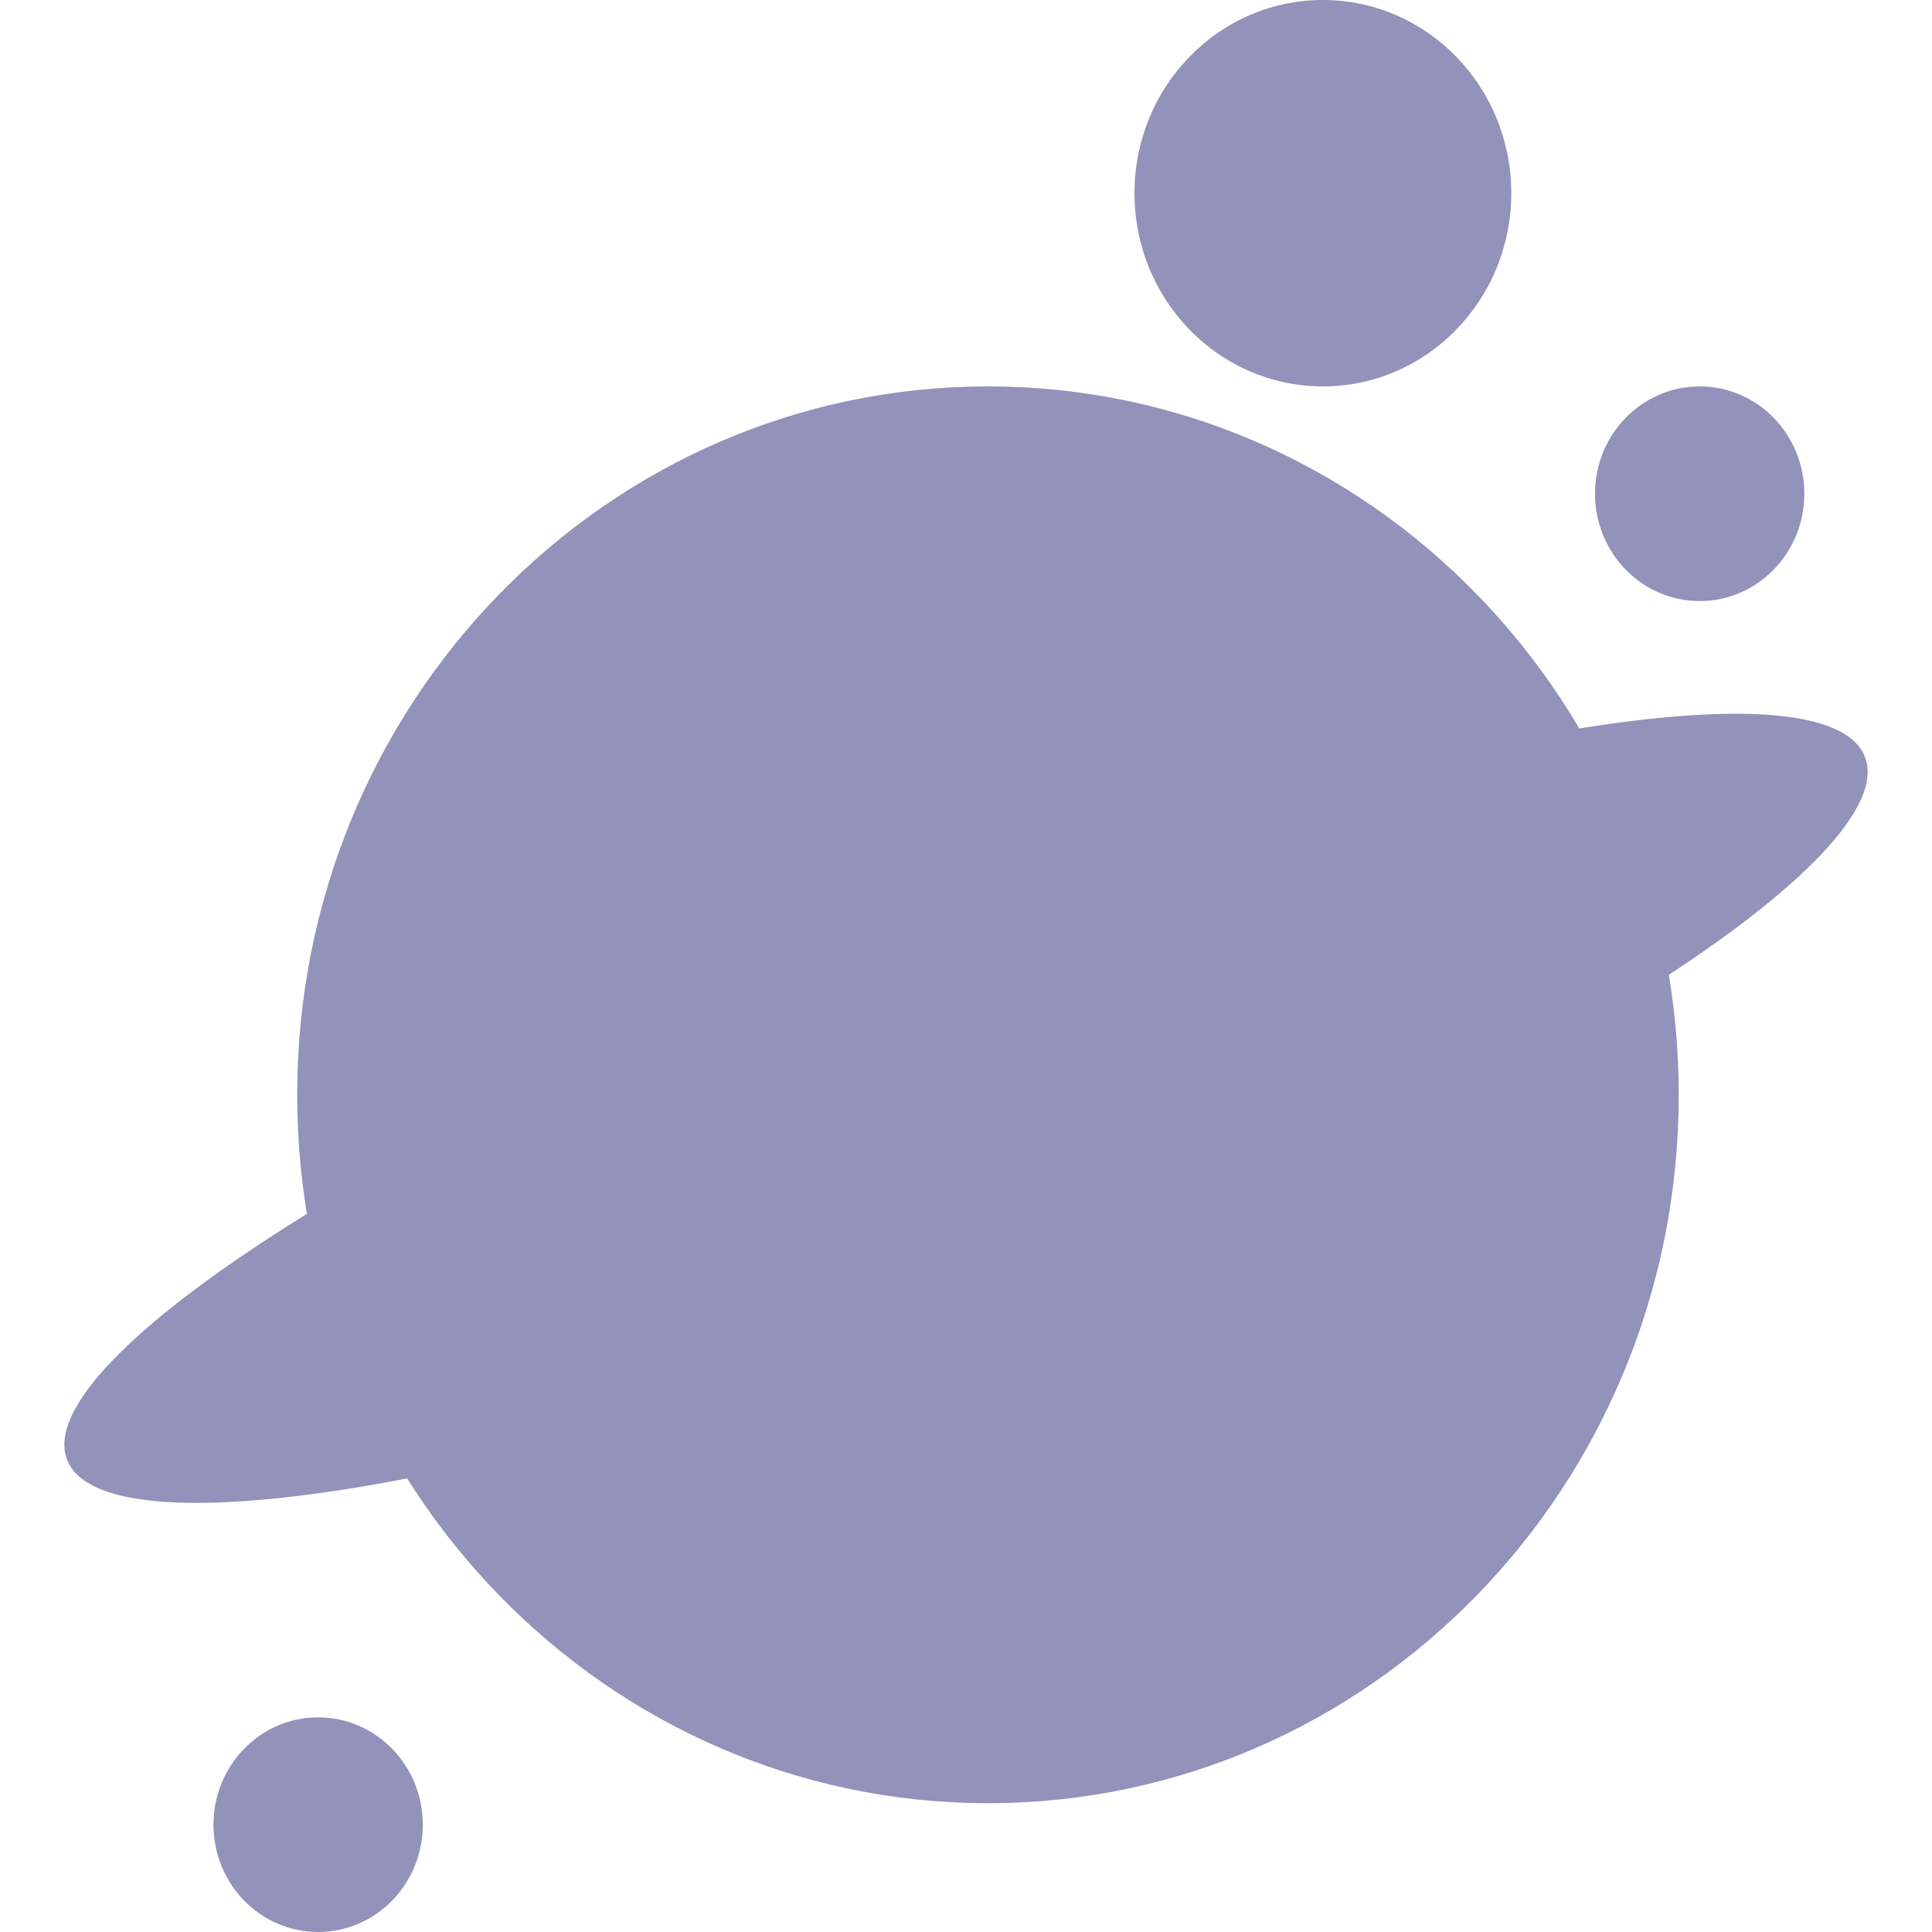 <svg width="300" height="300" viewBox="0 0 300 300" fill="none" xmlns="http://www.w3.org/2000/svg">
<path d="M260.174 170C260.174 230.487 212.363 279.5 153.412 279.5C94.46 279.5 46.649 230.487 46.649 170C46.649 109.513 94.46 60.5 153.412 60.5C212.363 60.5 260.174 109.513 260.174 170Z" fill="#9392BA" stroke="#9392BA"/>
<path d="M234.171 30C234.171 46.304 221.286 59.5 205.418 59.5C189.549 59.5 176.664 46.304 176.664 30C176.664 13.696 189.549 0.5 205.418 0.5C221.286 0.5 234.171 13.696 234.171 30Z" fill="#9392BA" stroke="#9392BA"/>
<path d="M279.676 76.667C279.676 85.607 272.612 92.833 263.924 92.833C255.237 92.833 248.172 85.607 248.172 76.667C248.172 67.726 255.237 60.5 263.924 60.5C272.612 60.5 279.676 67.726 279.676 76.667Z" fill="#9392BA" stroke="#9392BA"/>
<path d="M65.151 283.333C65.151 292.274 58.087 299.5 49.4 299.5C40.712 299.5 33.648 292.274 33.648 283.333C33.648 274.393 40.712 267.167 49.4 267.167C58.087 267.167 65.151 274.393 65.151 283.333Z" fill="#9392BA" stroke="#9392BA"/>
<path d="M289.146 117.791C289.8 119.552 289.569 121.672 288.419 124.149C287.269 126.626 285.219 129.408 282.328 132.441C276.547 138.504 267.483 145.484 255.804 152.938C232.455 167.842 198.746 184.584 160.214 199.622C121.683 214.661 85.649 225.139 58.546 229.926C44.99 232.321 33.693 233.287 25.444 232.7C21.319 232.406 17.984 231.725 15.519 230.659C13.054 229.593 11.508 228.166 10.854 226.405C10.2 224.644 10.431 222.524 11.581 220.047C12.731 217.57 14.78 214.788 17.672 211.755C23.453 205.692 32.517 198.712 44.196 191.258C67.545 176.354 101.254 159.612 139.786 144.574C178.317 129.535 214.351 119.057 241.454 114.27C255.01 111.875 266.307 110.909 274.556 111.497C278.681 111.79 282.016 112.471 284.481 113.537C286.946 114.603 288.492 116.03 289.146 117.791Z" fill="#9392BA" stroke="#9392BA"/>
</svg>
